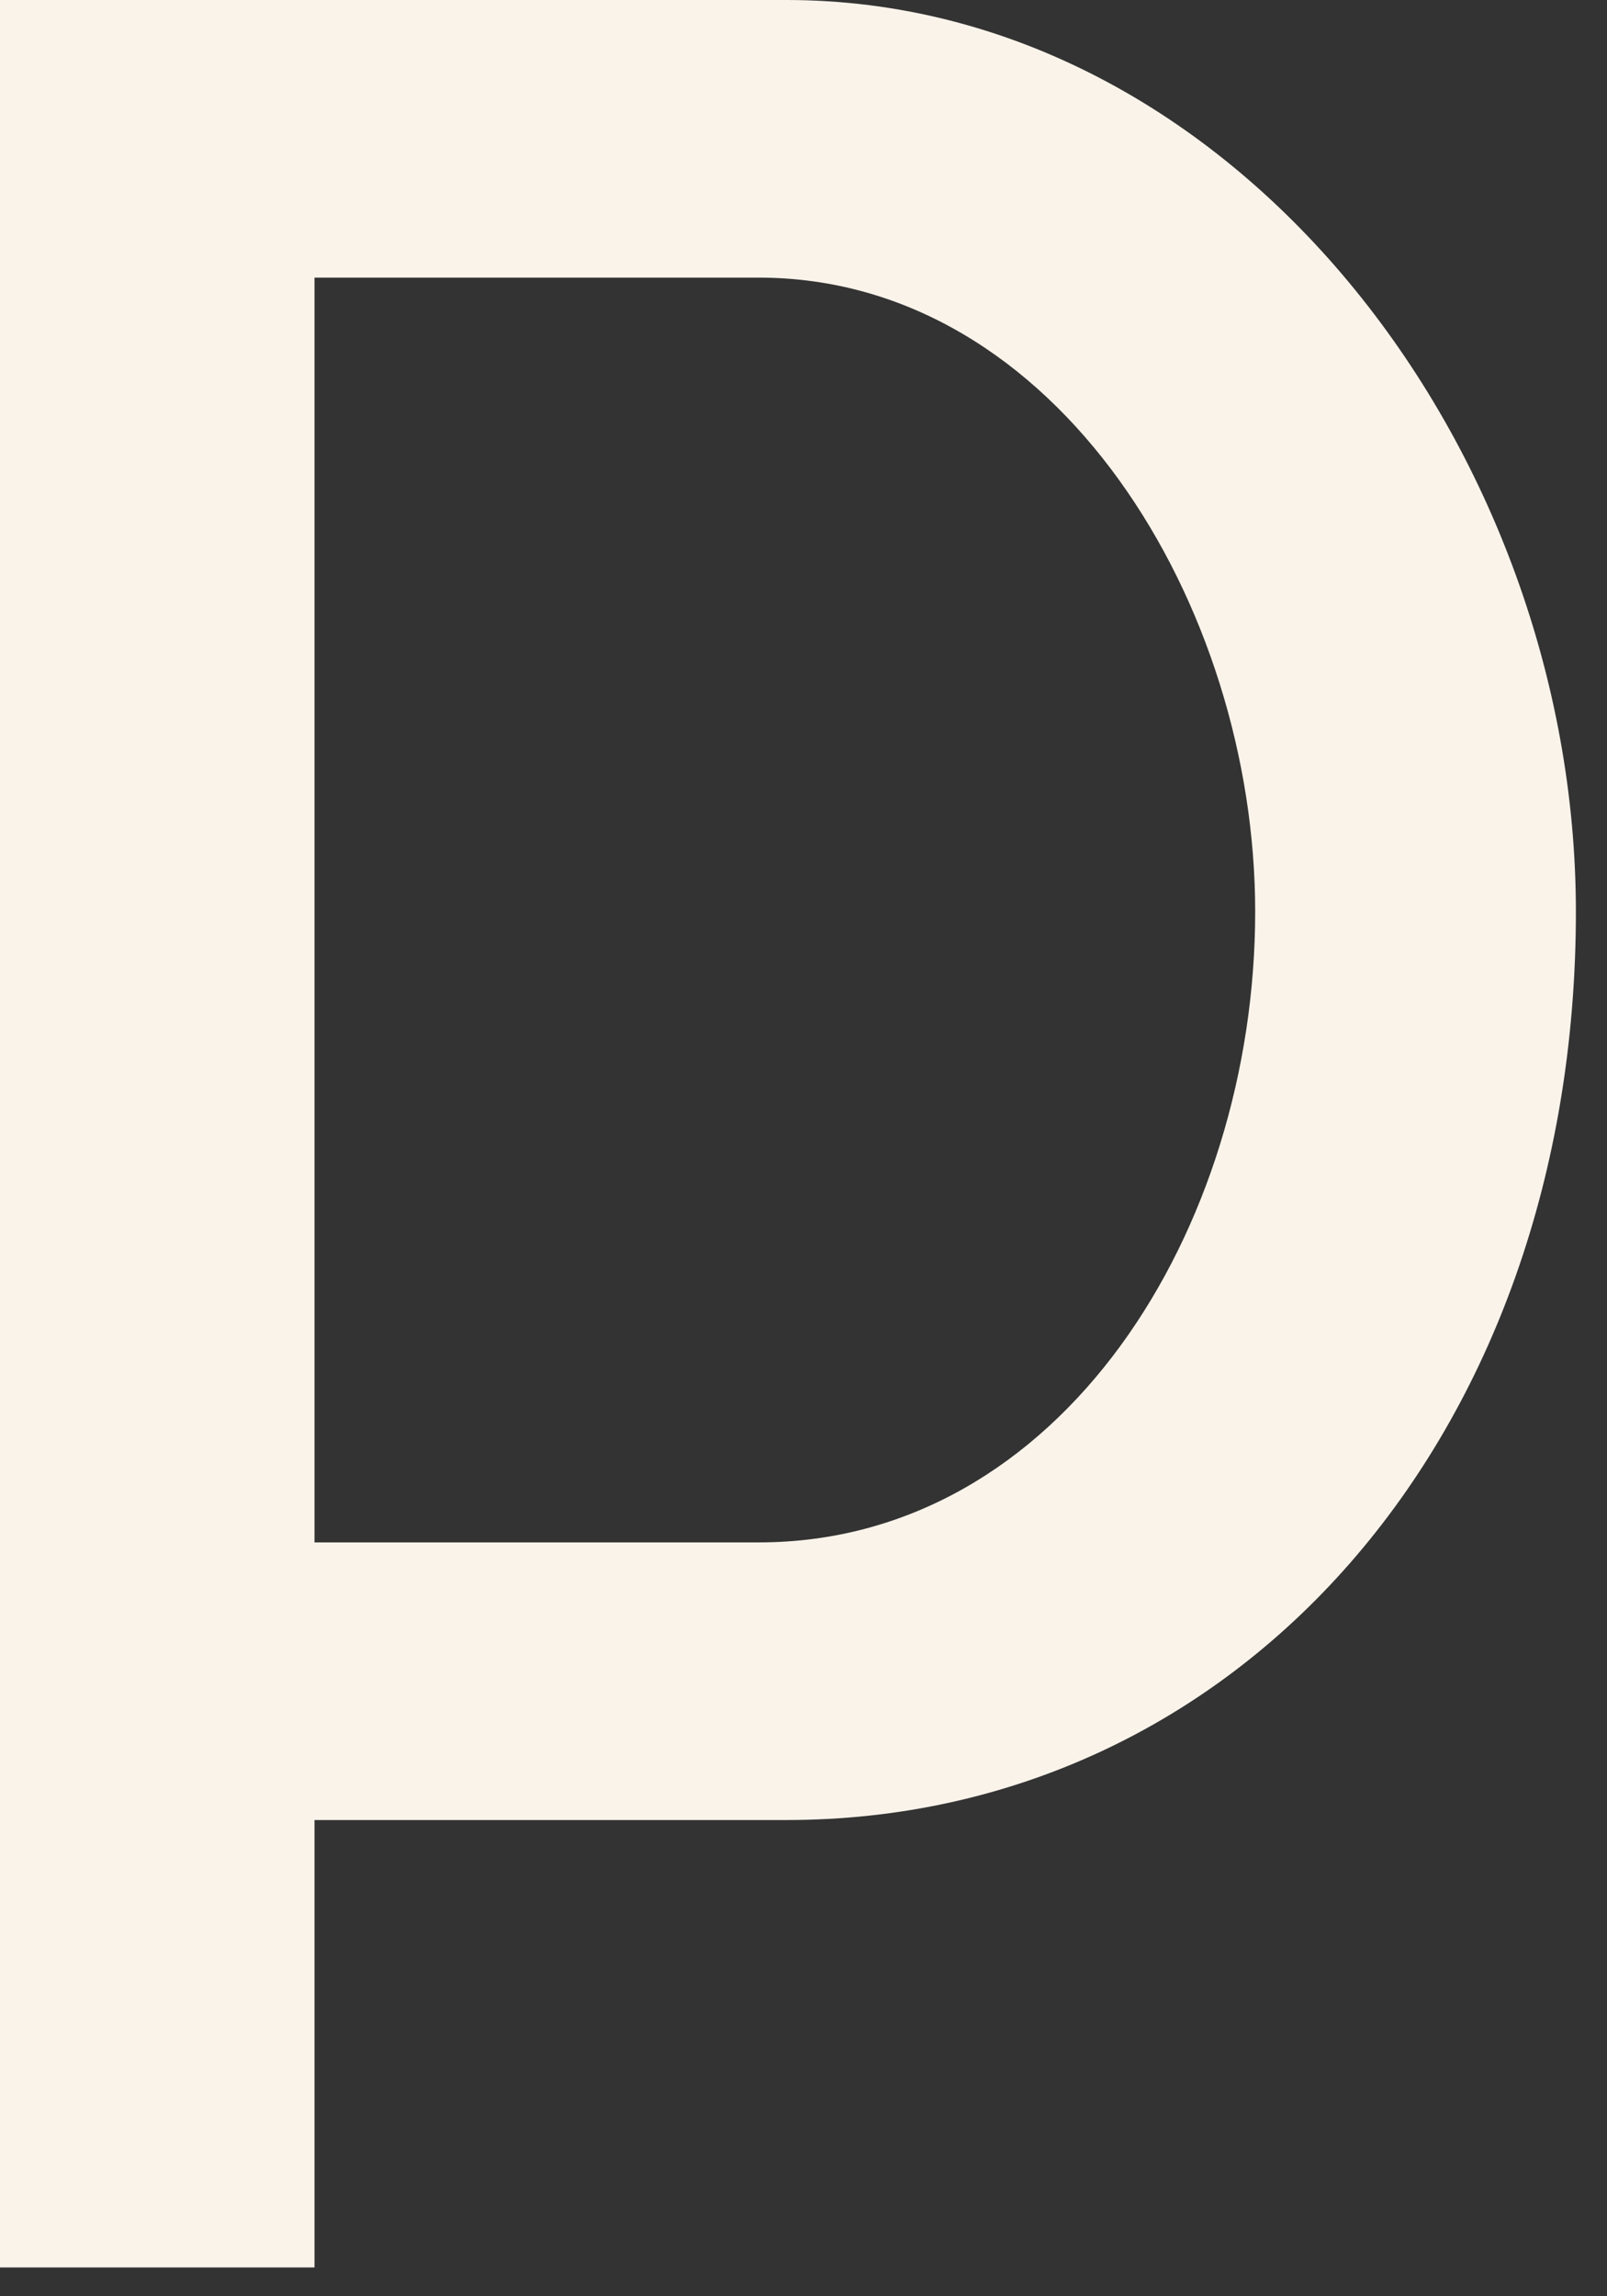 <svg width="14" height="20" viewBox="0 0 14 20" fill="none" xmlns="http://www.w3.org/2000/svg">
<rect x="0" y="0" width="14" height="20" fill="#333333" stroke="none"/>
<path d="M6.852 0H0V19.749H2.74V15.852H6.852C10.774 15.852 13.729 12.522 13.729 7.94C13.729 3.911 10.748 0 6.852 0ZM6.609 2.418C9.216 2.418 10.935 5.279 10.935 7.94C10.935 10.705 9.243 13.434 6.609 13.434H2.74V2.418H6.609Z" fill="#F9F3EA"/>
</svg>
